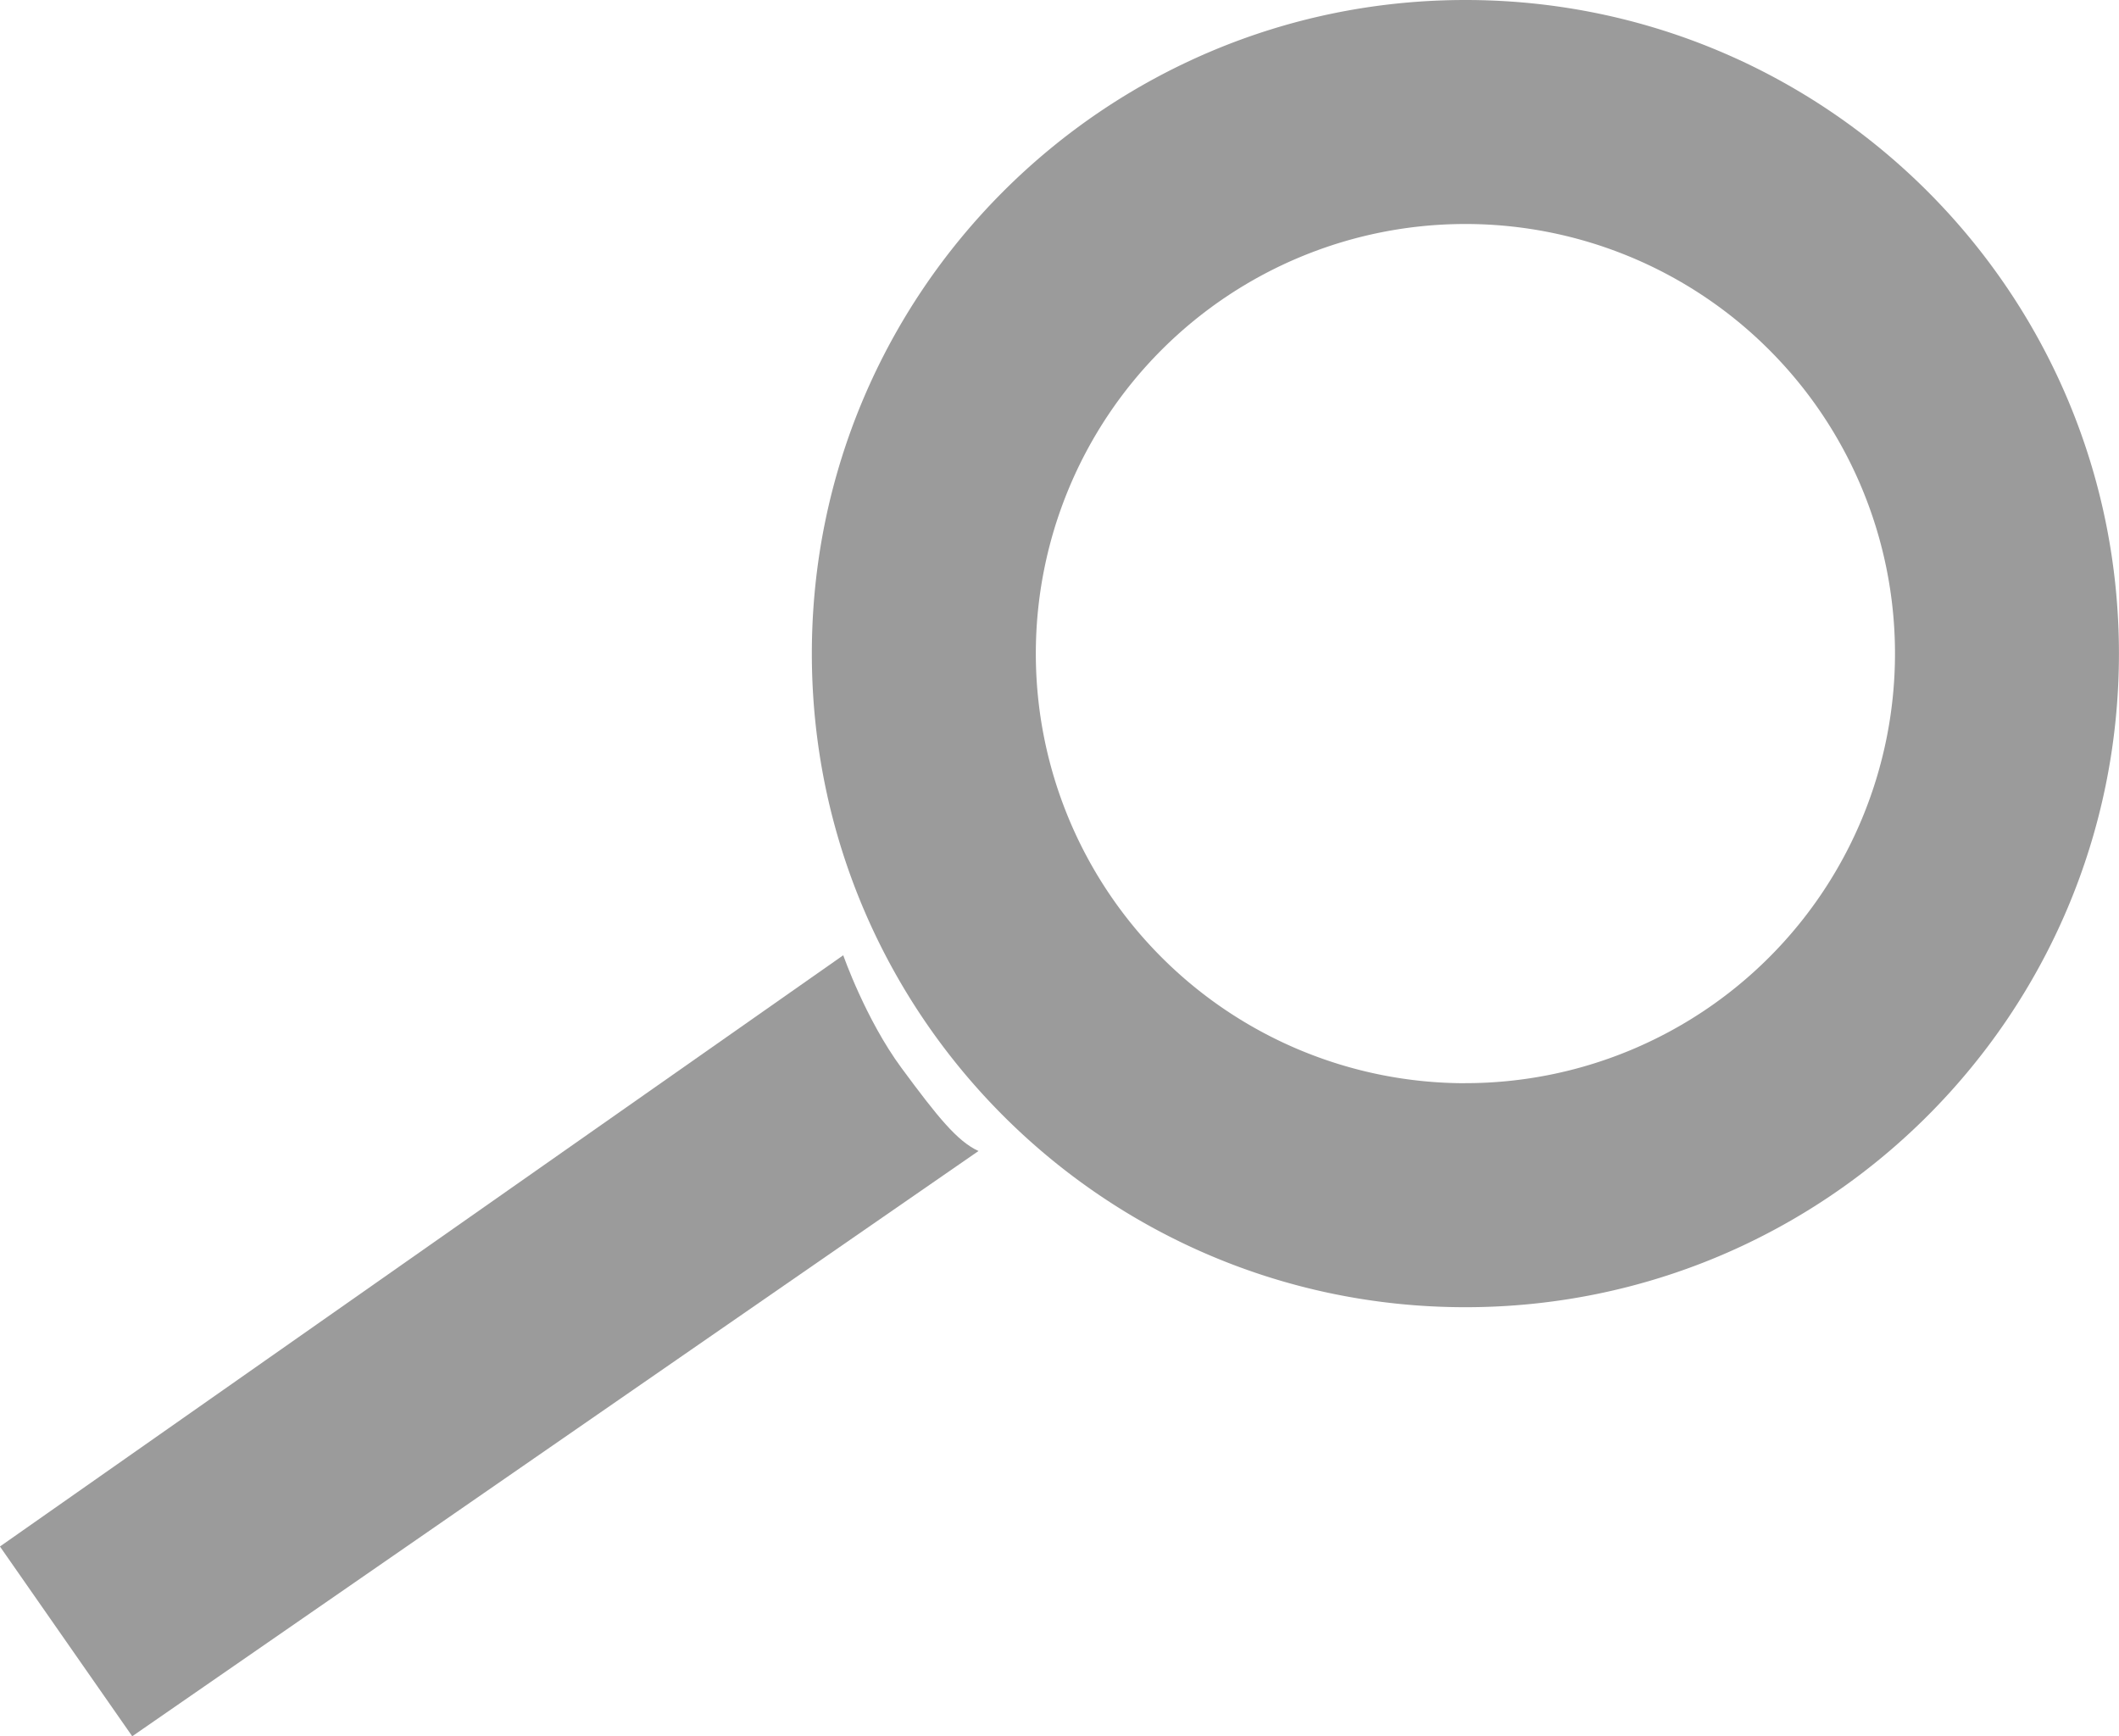 <svg id="레이어_1" data-name="레이어 1" xmlns="http://www.w3.org/2000/svg" viewBox="0 0 712.48 583.75"><defs><style>.cls-1{fill:#9b9b9b;}</style></defs><path class="cls-1" d="M640.26,162.83c-121.37,0-219.75,98.38-219.75,219.75s98.38,219.75,219.75,219.75S860,504,860,382.58,761.63,162.83,640.26,162.83Zm0,364.19A144.44,144.44,0,1,1,784.7,382.58,144.44,144.44,0,0,1,640.26,527Z" transform="translate(-147.54 -162.83)"/><path class="cls-1" d="M476.55,549.81,192,746.58l-44.48-63.8L431.07,484s7.52,21.56,19.6,37.92S469.42,546.58,476.55,549.81Z" transform="translate(-147.54 -162.83)"/></svg>